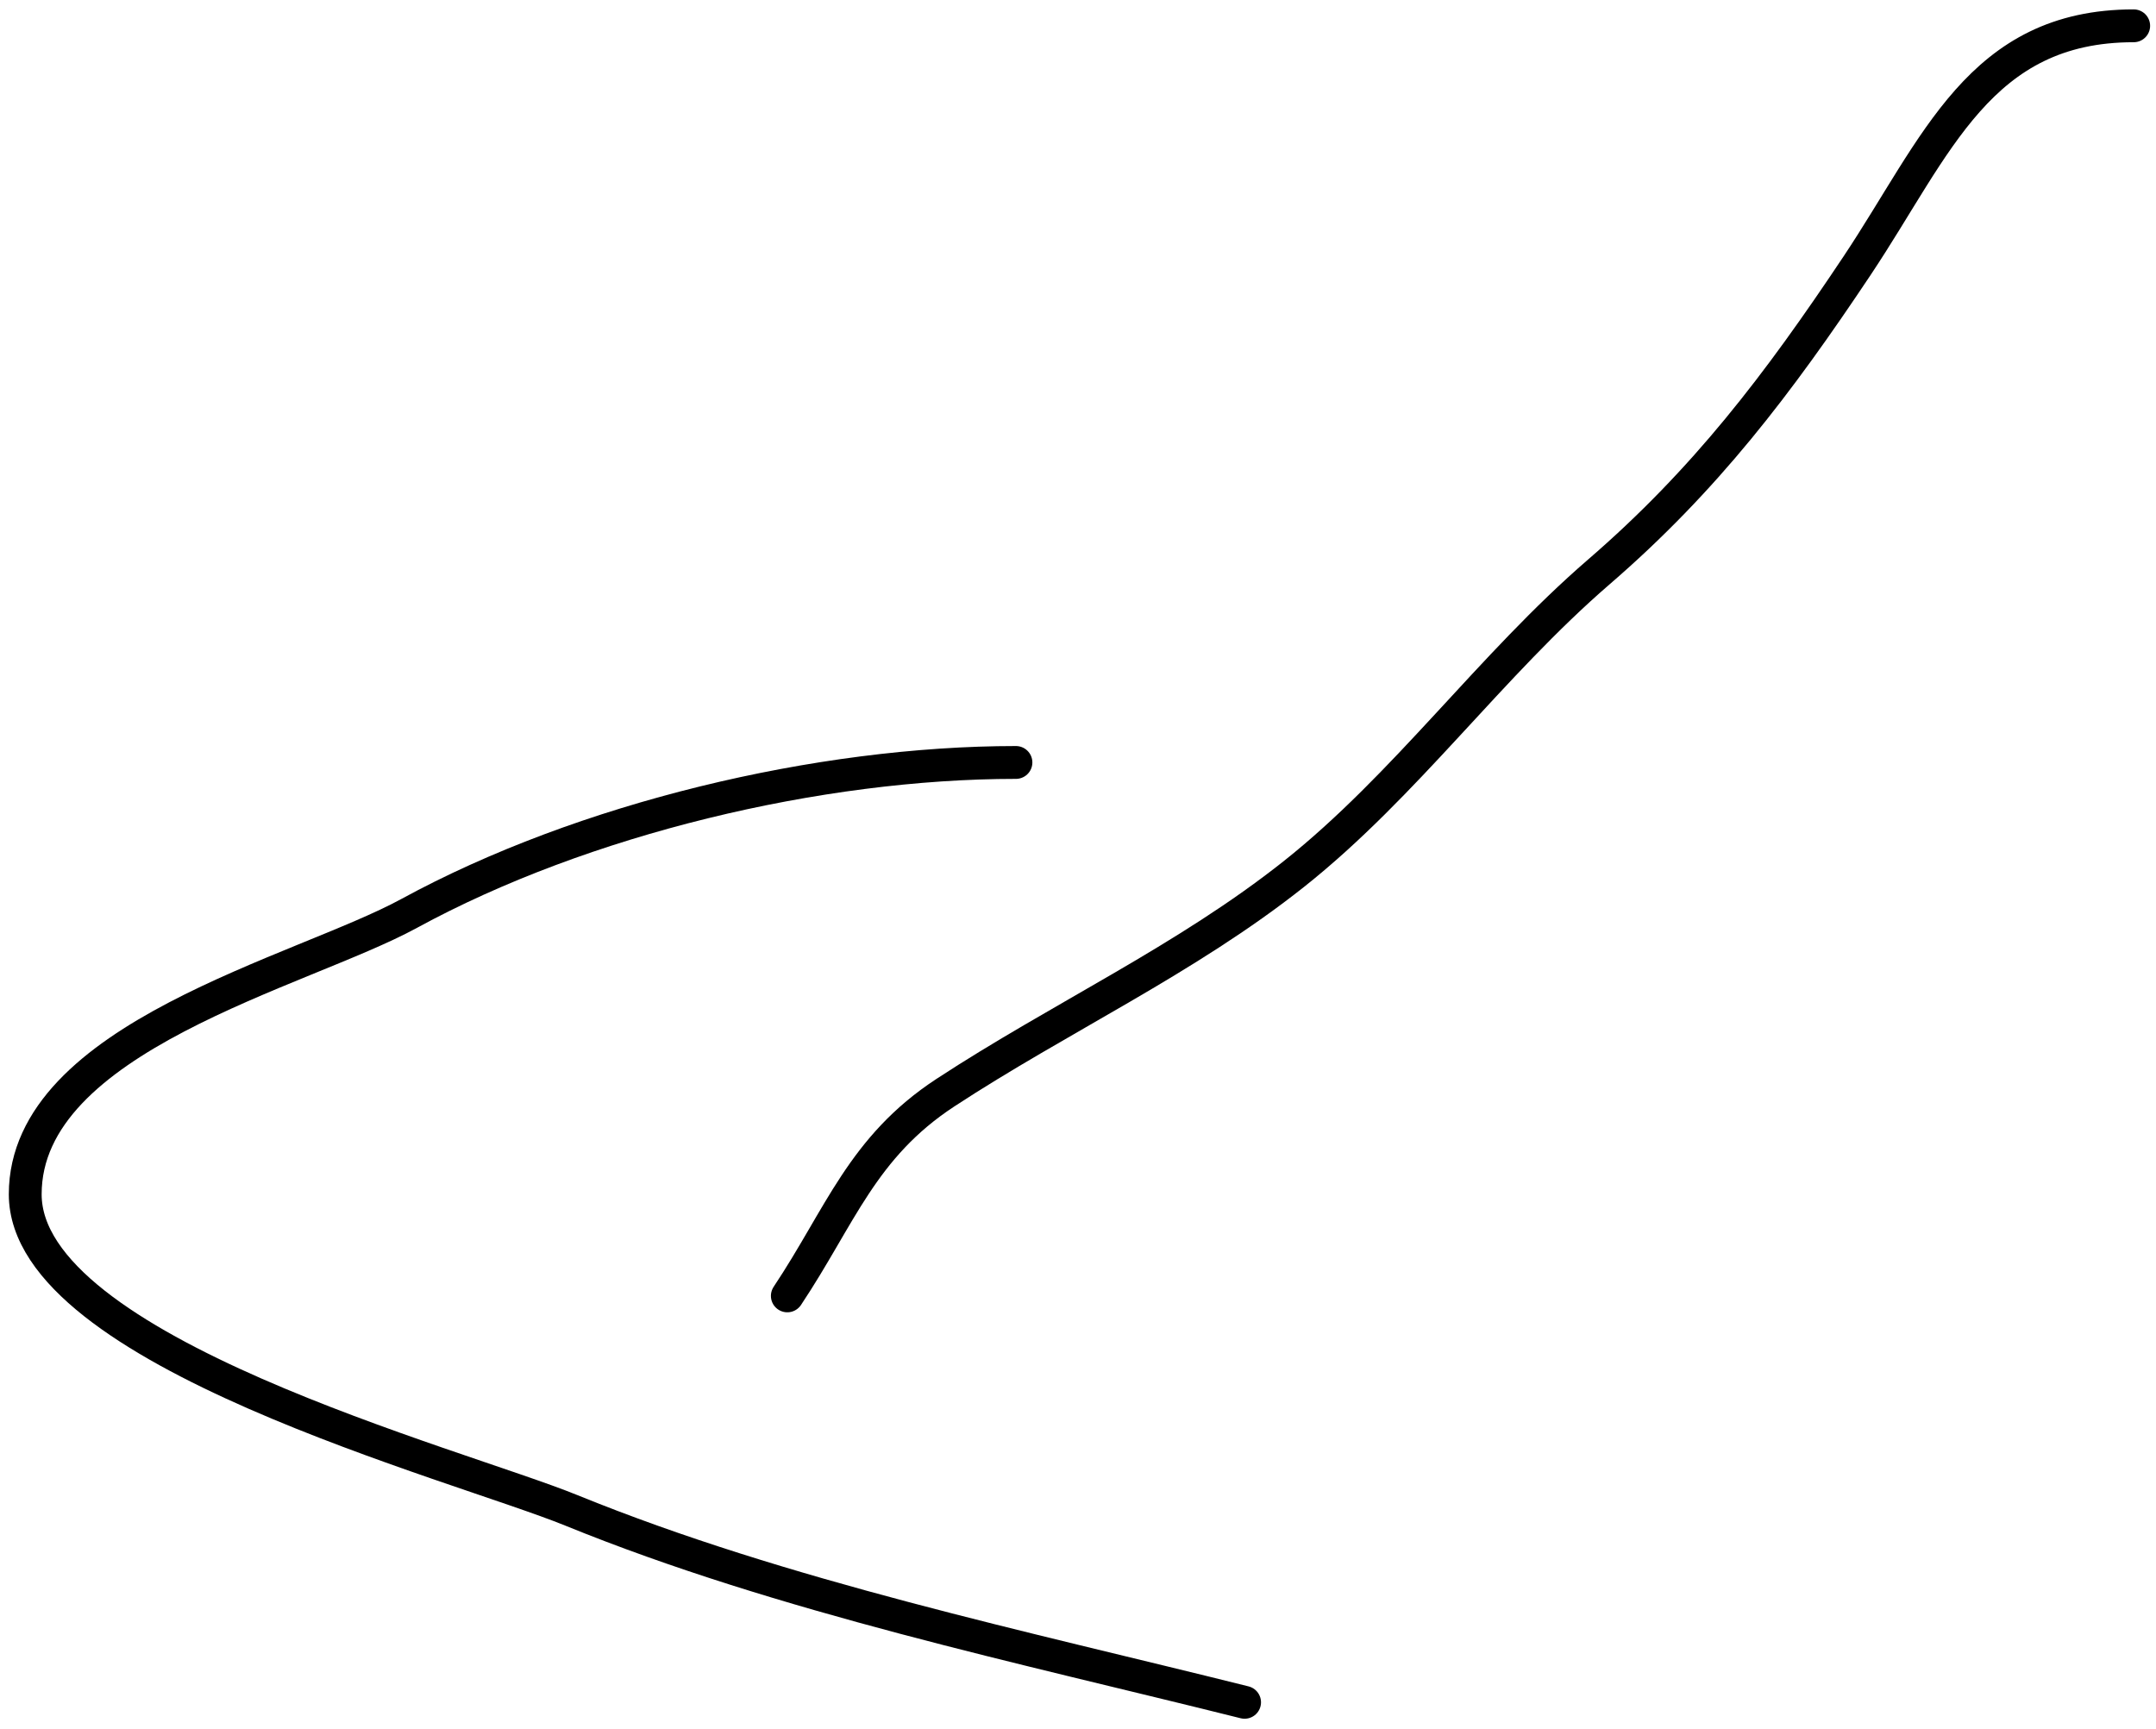 <svg width="197" height="158" viewBox="0 0 197 158" fill="none" xmlns="http://www.w3.org/2000/svg"><path d="M194.962 2.358c-14.081 0-17.977 10.975-25.275 21.922-7.229 10.844-13.876 19.587-23.598 27.983-9.898 8.548-17.668 19.507-27.854 27.596-9.857 7.827-21.404 13.143-31.852 19.988-7.608 4.985-9.598 11.302-14.443 18.569" stroke="#000" stroke-width="3" stroke-linecap="round"/><path d="M92.83 69.672c-17.982 0-39.548 5.125-55.45 13.798-9.87 5.384-35.075 11.282-35.075 25.662 0 14.364 39.379 24.597 49.905 28.885 19.333 7.877 41.376 12.504 61.511 17.538" stroke="#000" stroke-width="3" stroke-linecap="round"/></svg>